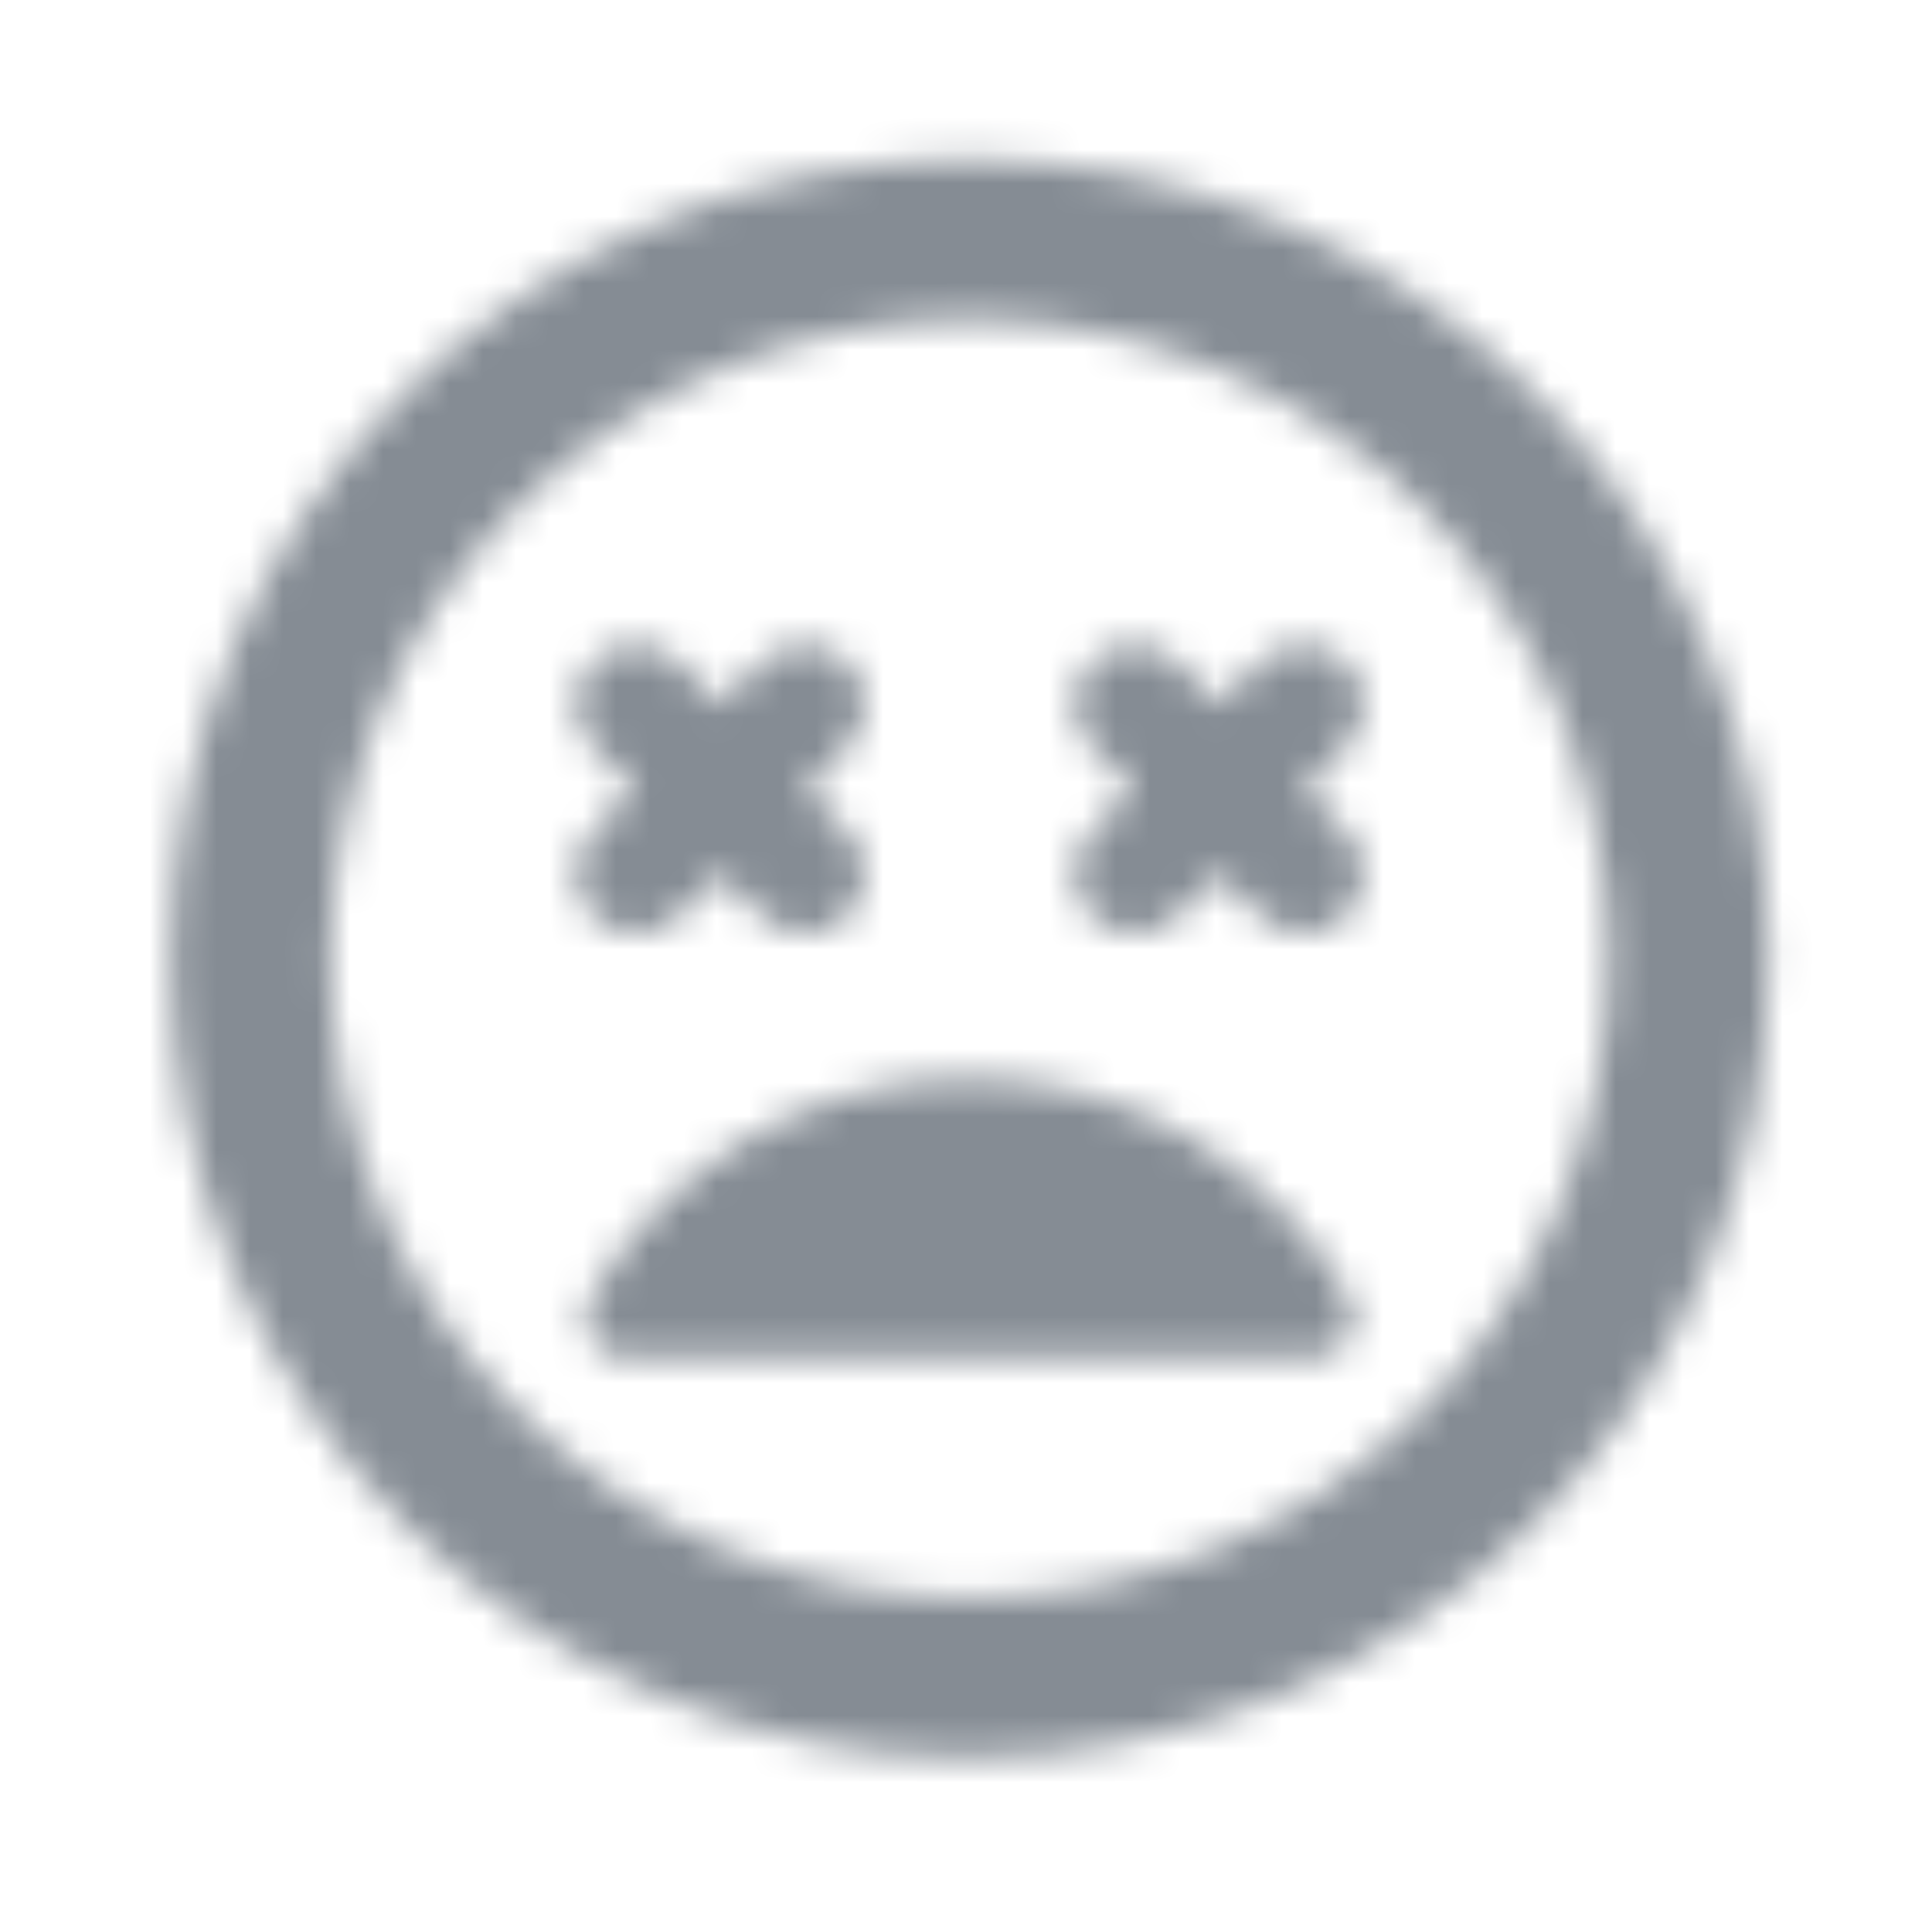 <svg width="58" height="58" viewBox="0 0 58 58" fill="none" xmlns="http://www.w3.org/2000/svg">
<mask id="mask0" mask-type="alpha" maskUnits="userSpaceOnUse" x="5" y="4" width="49" height="49">
<path fill-rule="evenodd" clip-rule="evenodd" d="M5.133 28.775C5.133 15.515 15.852 4.796 29.088 4.796C42.349 4.796 53.092 15.515 53.092 28.775C53.092 42.036 42.325 52.755 29.088 52.755C15.852 52.755 5.133 42.036 5.133 28.775ZM20.36 27.504L21.63 26.233L22.901 27.504C23.597 28.2 24.748 28.2 25.443 27.504C26.139 26.809 26.139 25.658 25.443 24.963L24.172 23.692L25.443 22.421C26.139 21.725 26.139 20.574 25.443 19.879C24.748 19.183 23.597 19.183 22.901 19.879L21.63 21.15L20.36 19.879C19.664 19.183 18.513 19.183 17.818 19.879C17.122 20.574 17.122 21.725 17.818 22.421L19.089 23.692L17.818 24.963C17.122 25.658 17.122 26.809 17.818 27.504C18.513 28.2 19.664 28.2 20.36 27.504ZM29.112 32.372C24.244 32.372 20 35.034 17.722 38.967C17.266 39.758 17.866 40.765 18.777 40.765H39.447C40.359 40.765 40.958 39.758 40.502 38.967C38.224 35.034 33.98 32.372 29.112 32.372ZM29.112 47.959C18.513 47.959 9.929 39.374 9.929 28.775C9.929 18.176 18.513 9.592 29.112 9.592C39.711 9.592 48.296 18.176 48.296 28.775C48.296 39.374 39.711 47.959 29.112 47.959ZM36.594 21.15L37.865 19.879C38.56 19.183 39.711 19.183 40.406 19.879C41.102 20.574 41.102 21.725 40.406 22.421L39.136 23.692L40.406 24.963C41.102 25.658 41.102 26.809 40.406 27.504C39.711 28.2 38.56 28.2 37.865 27.504L36.594 26.233L35.323 27.504C34.627 28.2 33.476 28.2 32.781 27.504C32.086 26.809 32.086 25.658 32.781 24.963L34.052 23.692L32.781 22.421C32.086 21.725 32.086 20.574 32.781 19.879C33.476 19.183 34.627 19.183 35.323 19.879L36.594 21.15Z" fill="black"/>
</mask>
<g mask="url(#mask0)">
<rect x="0.337" width="57.551" height="57.551" fill="#858C94"/>
</g>
</svg>
